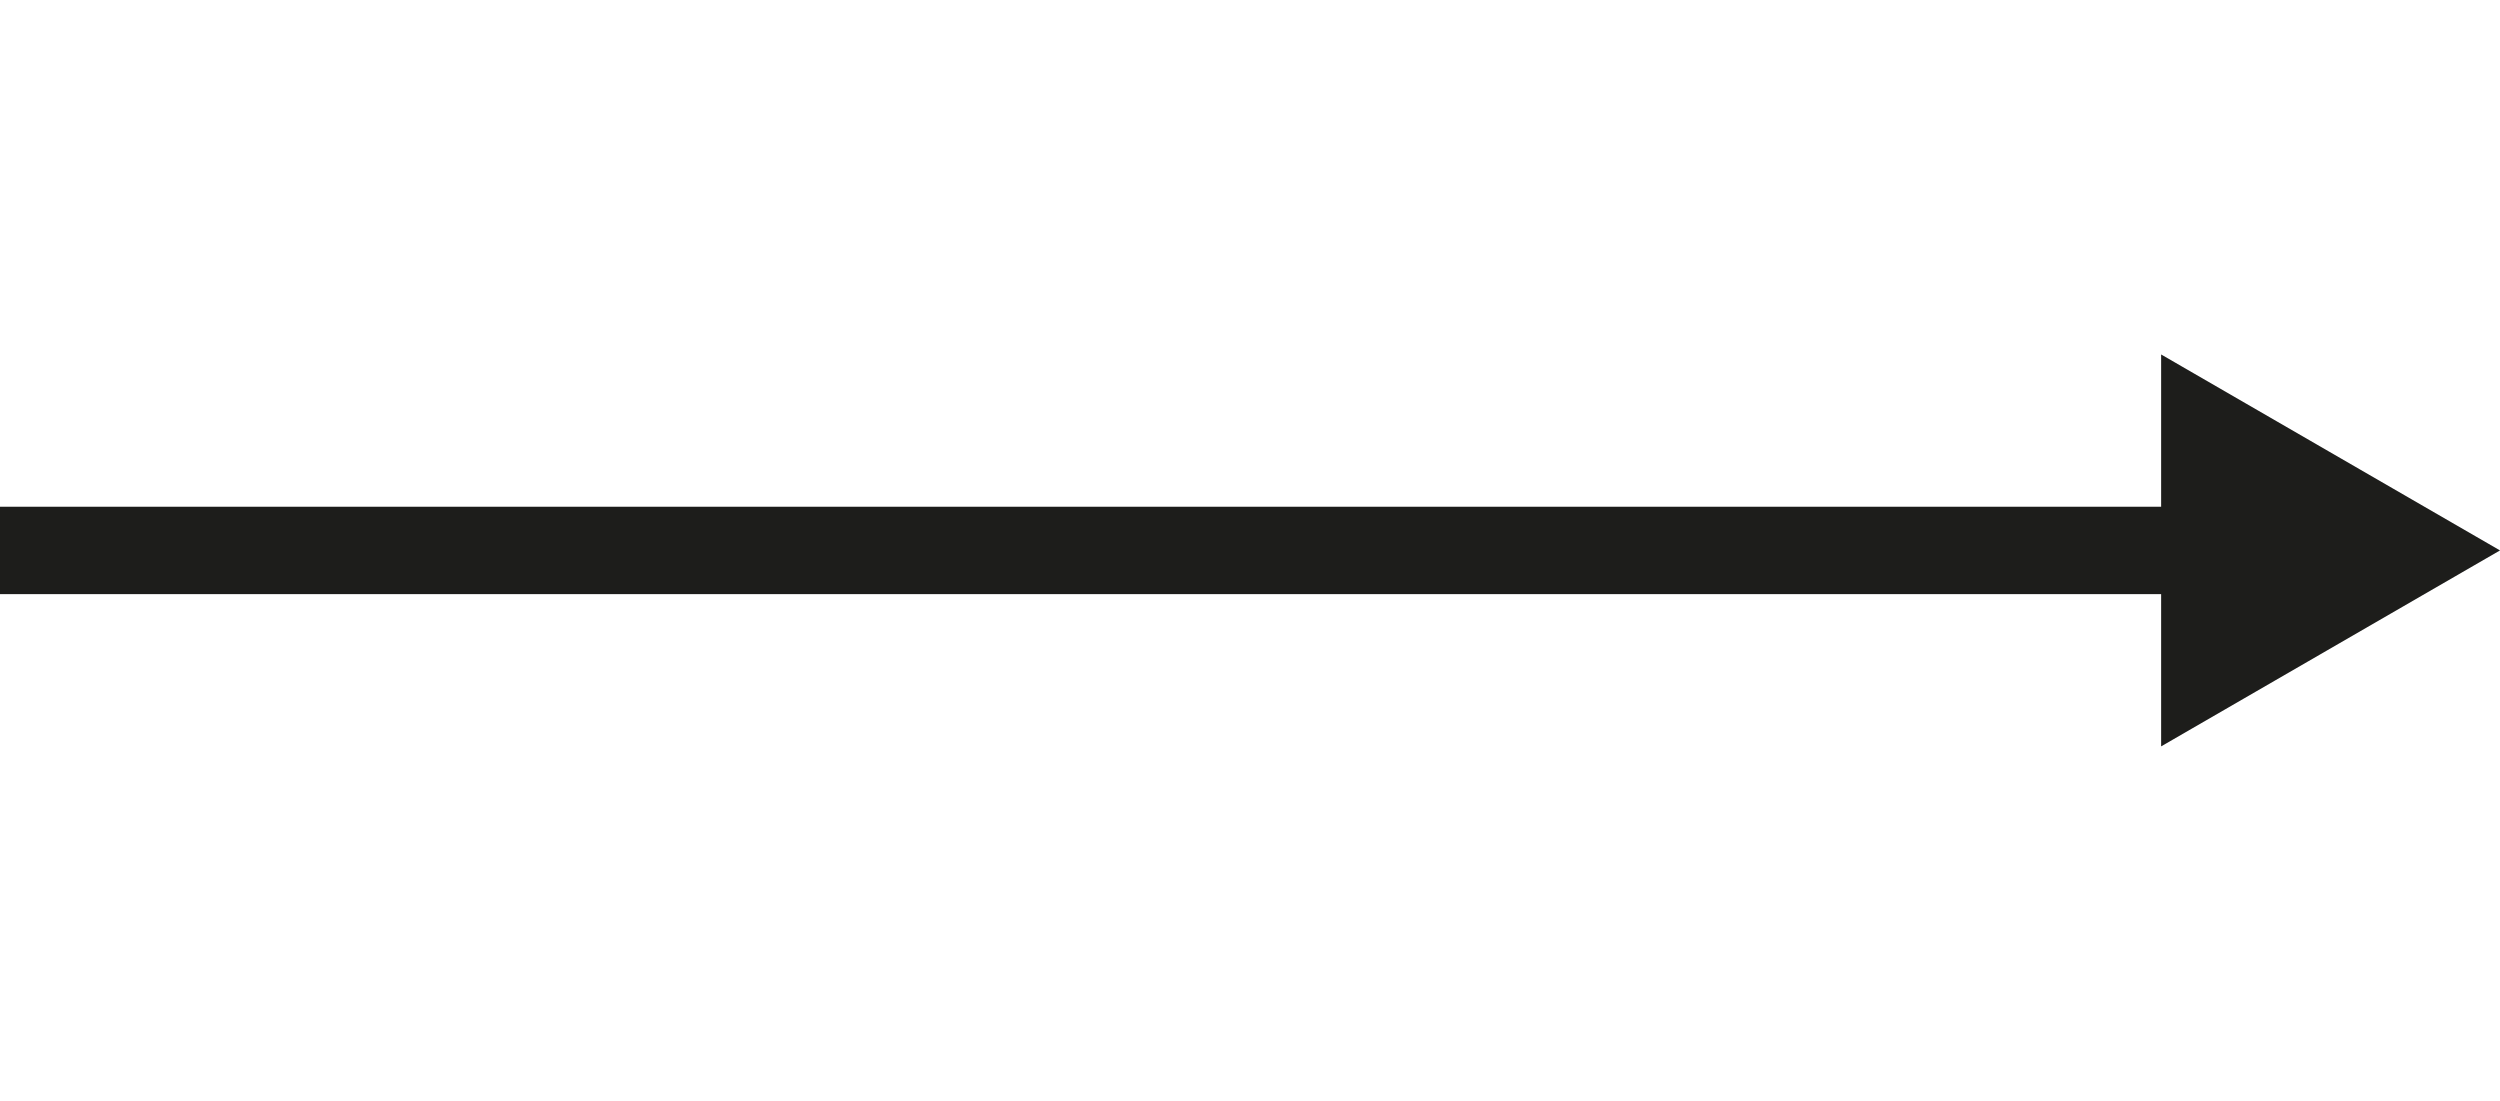 <?xml version="1.0" encoding="utf-8"?>
<!-- Generator: Adobe Illustrator 25.2.1, SVG Export Plug-In . SVG Version: 6.00 Build 0)  -->
<svg version="1.1" id="Layer_1" xmlns="http://www.w3.org/2000/svg" xmlns:xlink="http://www.w3.org/1999/xlink" x="0px" y="0px"
	 viewBox="0 0 400.6 176.4" style="enable-background:new 0 0 400.6 176.4;" xml:space="preserve">
<style type="text/css">
	.st0{fill:none;stroke:#1D1D1B;stroke-width:14;stroke-linejoin:bevel;}
	.st1{fill:#1D1D1B;}
</style>
<g>
	<g>
		<line class="st0" x1="355.4" y1="88.2" x2="0" y2="88.2"/>
		<g>
			<polygon class="st1" points="346.3,56.8 400.6,88.2 346.3,119.6 			"/>
		</g>
	</g>
</g>
</svg>

